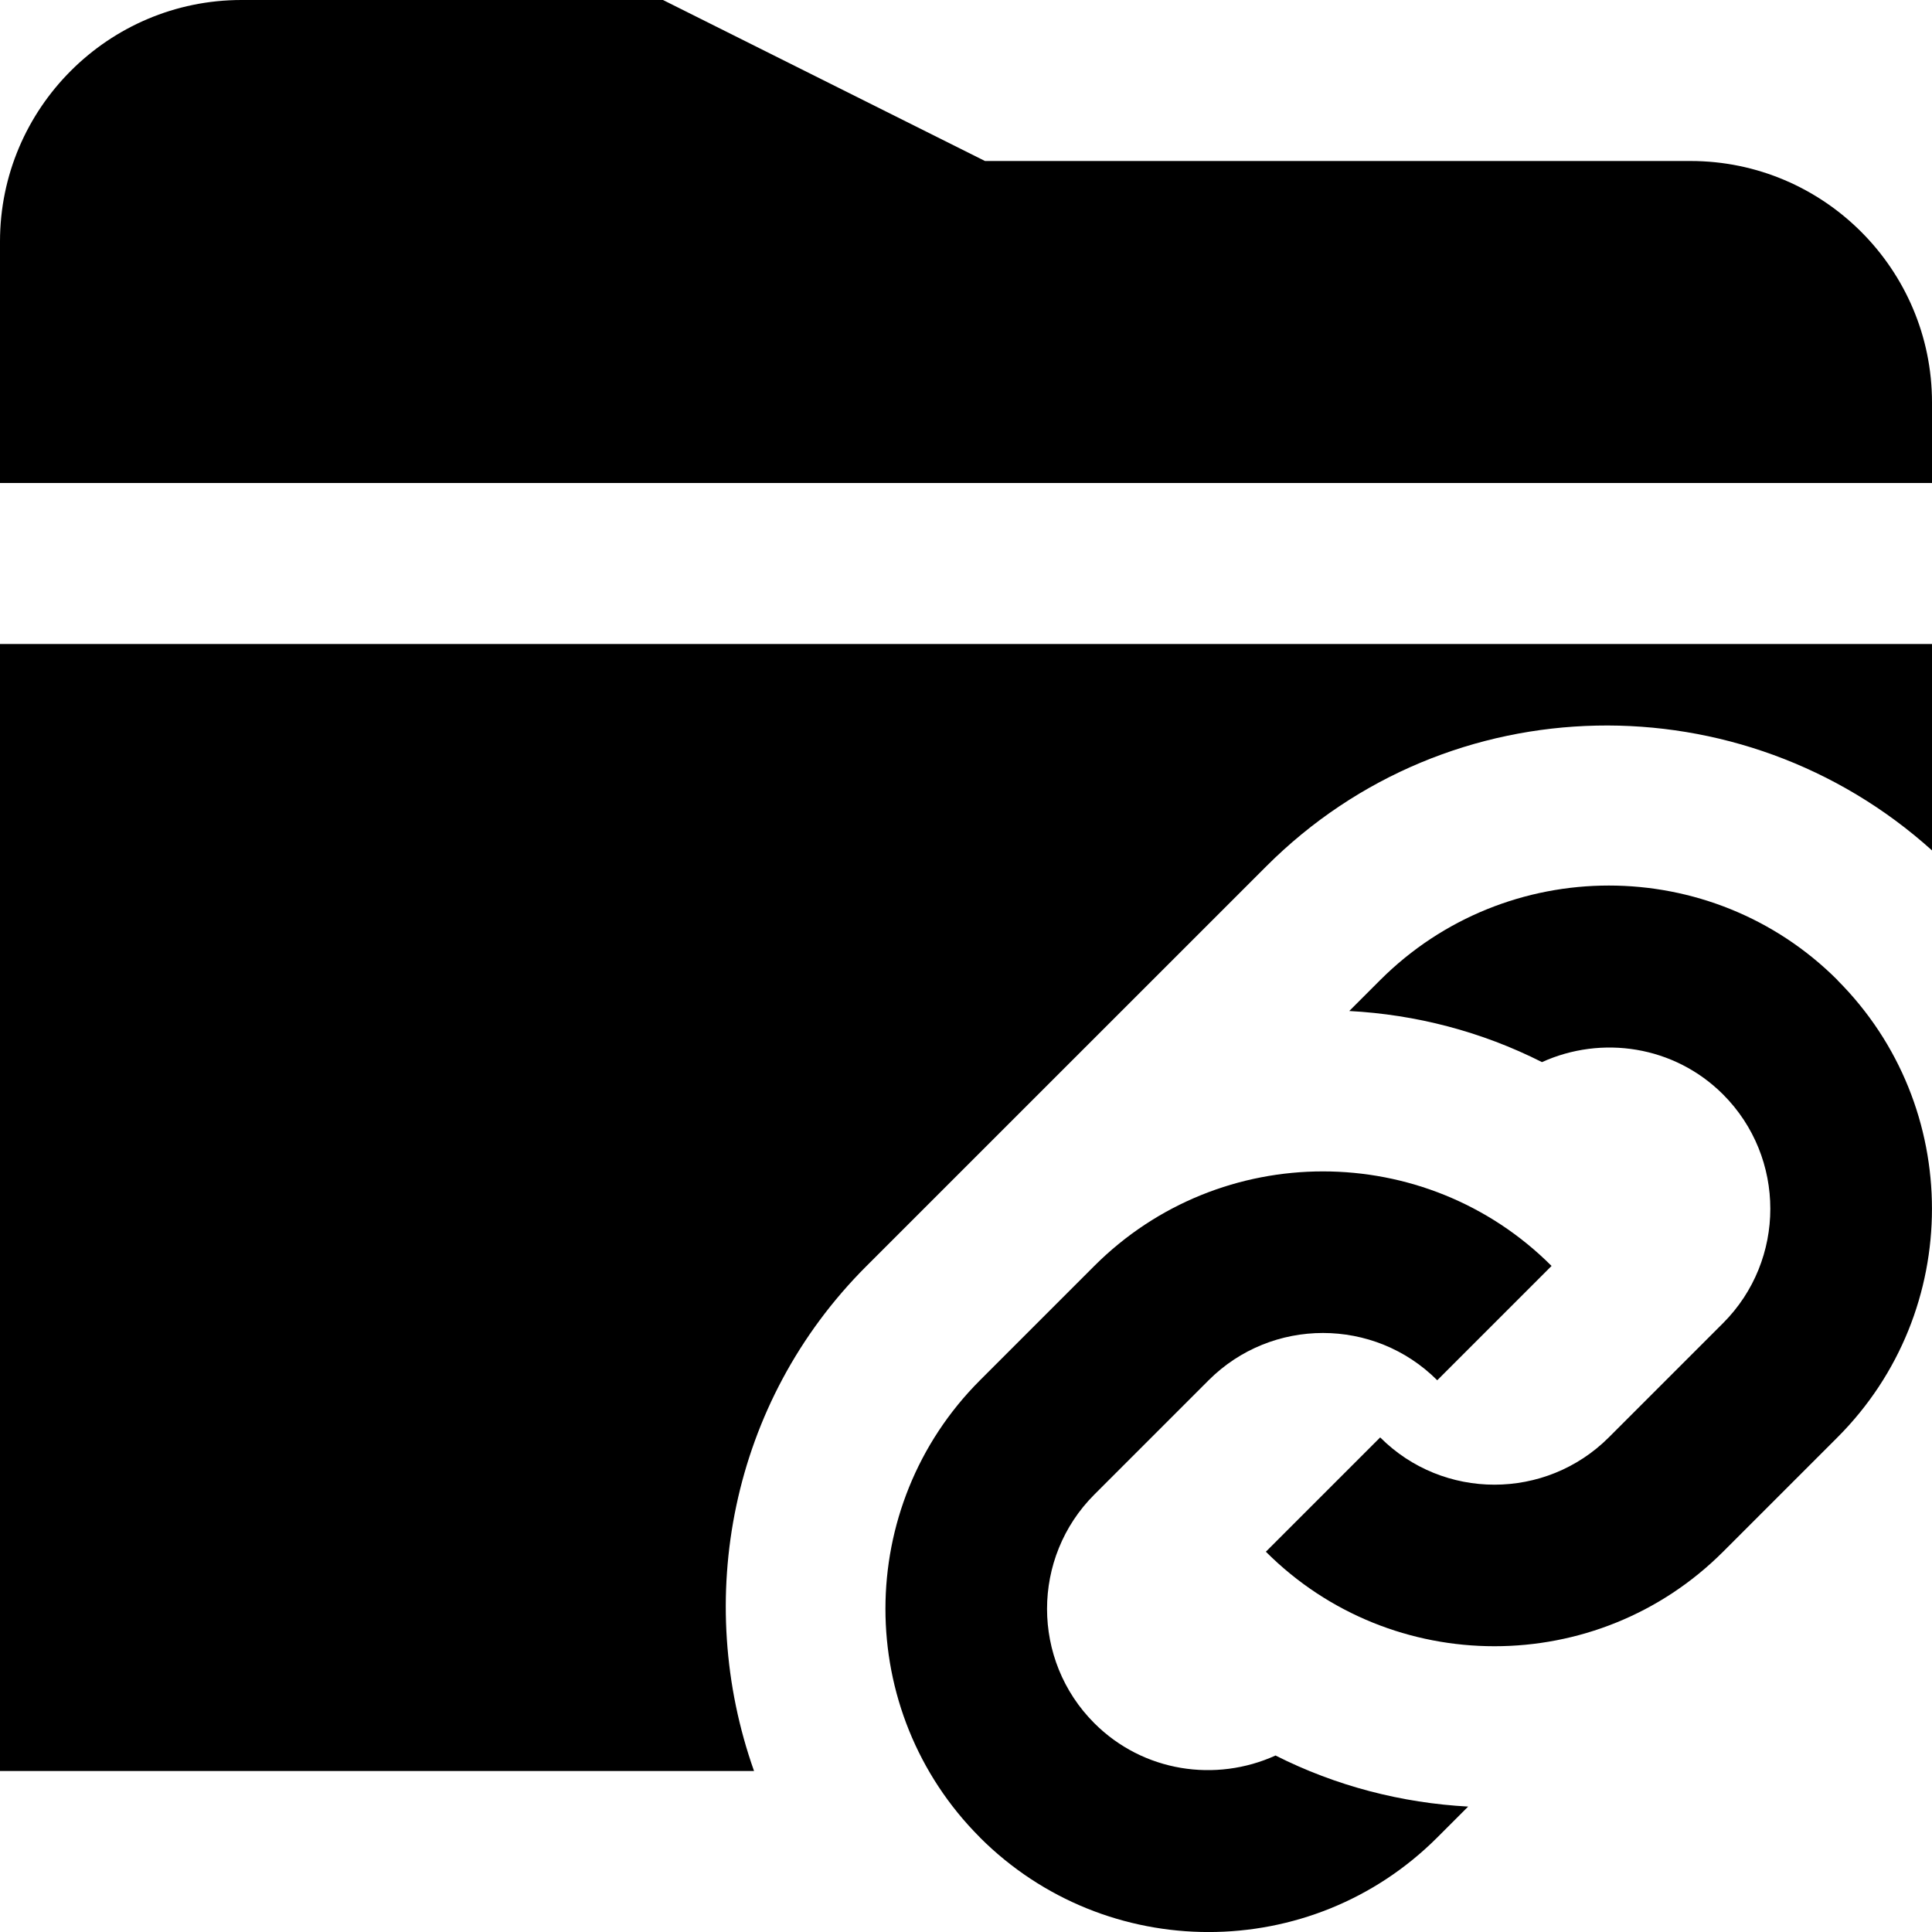 <svg id="Layer_1" viewBox="0 0 24 24" xmlns="http://www.w3.org/2000/svg" data-name="Layer 1"><path d="m15.844 21.807c.753.381 1.57.59 2.394.635l-.384.384c-1.566 1.566-4.114 1.566-5.681 0 0 0 0-.001-.001-.002-1.564-1.566-1.564-4.112.002-5.678l1.42-1.42c1.566-1.566 4.114-1.566 5.68 0l-1.42 1.42c-.783-.783-2.057-.783-2.84 0l-1.42 1.42c-.783.783-.783 2.057 0 2.84.608.608 1.509.738 2.25.402zm6.982-9.632s0 0 0 0c-1.566-1.566-4.114-1.566-5.681 0l-.384.384c.825.044 1.641.254 2.394.635.74-.336 1.642-.206 2.25.402.782.783.782 2.057 0 2.84l-1.42 1.42c-.784.783-2.058.783-2.84 0l-1.42 1.42c.783.783 1.811 1.174 2.84 1.174s2.057-.391 2.84-1.174l1.42-1.42c1.566-1.566 1.566-4.114 0-5.68zm1.174-6.175v-1c0-1.654-1.346-3-3-3h-8.764l-4-2h-5.236c-1.654 0-3 1.346-3 3v3zm-13.24 9.731 4.971-4.97c2.27-2.271 5.91-2.323 8.27-.196v-2.565h-24.001v14h9.367c-.752-2.12-.3-4.576 1.393-6.269z"/></svg>